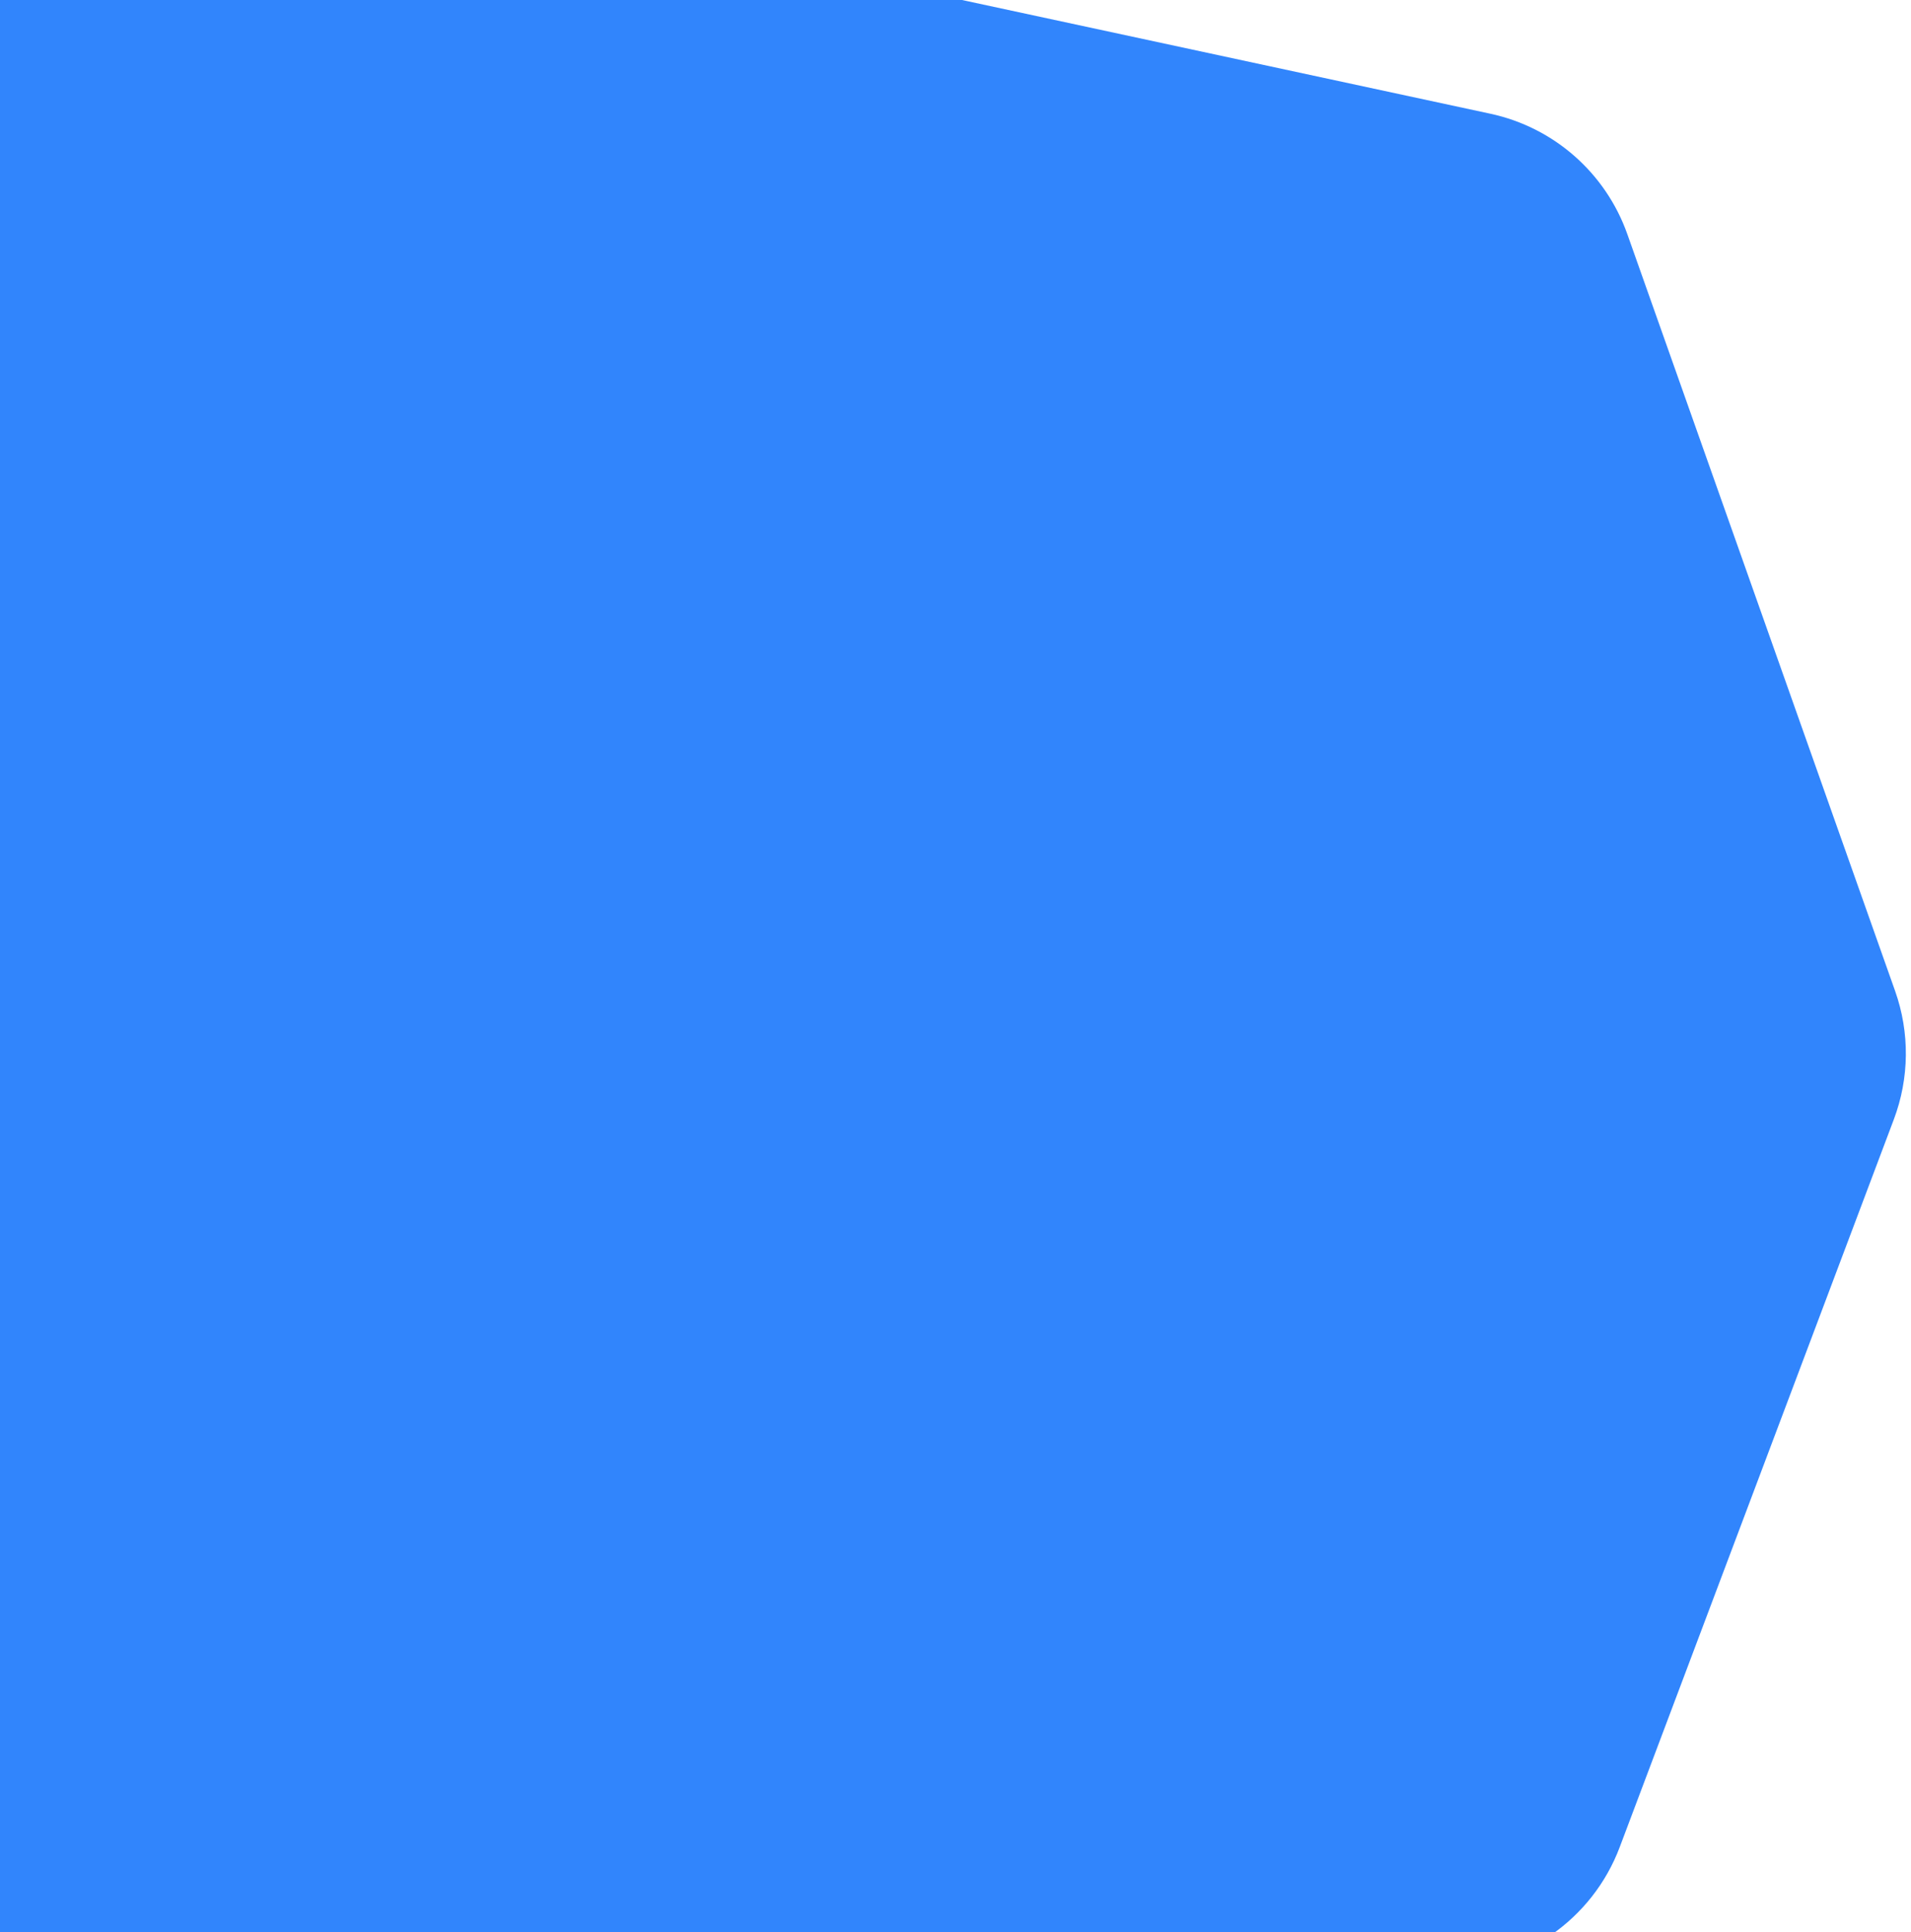 <?xml version="1.0" encoding="UTF-8"?>
<svg width="276px" height="279px" viewBox="0 0 276 279" version="1.1" xmlns="http://www.w3.org/2000/svg" xmlns:xlink="http://www.w3.org/1999/xlink">
    <!-- Generator: Sketch 52.4 (67378) - http://www.bohemiancoding.com/sketch -->
    <title>Path 6</title>
    <desc>Created with Sketch.</desc>
    <g id="Website" stroke="none" stroke-width="1" fill="none" fill-rule="evenodd">
        <g id="Landingpage" transform="translate(-275, -8056)" fill="#3185FC" fill-rule="nonzero">
            <g id="Bitmap" transform="translate(275, 8056)">
                <path d="M-12.039,-23.096 L105.991,29.986 C109.473,31.552 113.247,32.362 117.065,32.362 L208.667,32.362 C219.906,32.362 229.97,39.325 233.933,49.843 L273.523,154.926 C275.768,160.886 275.835,167.448 273.71,173.452 L235.031,282.752 C231.904,291.587 224.42,298.168 215.258,300.14 L23.404,341.426 C8.826,344.563 -5.535,335.289 -8.672,320.711 C-8.828,319.985 -8.954,319.254 -9.05,318.518 L-49.888,5.015 C-51.814,-9.771 -41.388,-23.32 -26.601,-25.246 C-21.642,-25.892 -16.601,-25.148 -12.039,-23.096 Z" id="Path-6" transform="translate(112.57, 158.282) scale(1, -1) translate(-112.57, -158.282) "></path>
            </g>
        </g>
    </g>
</svg>